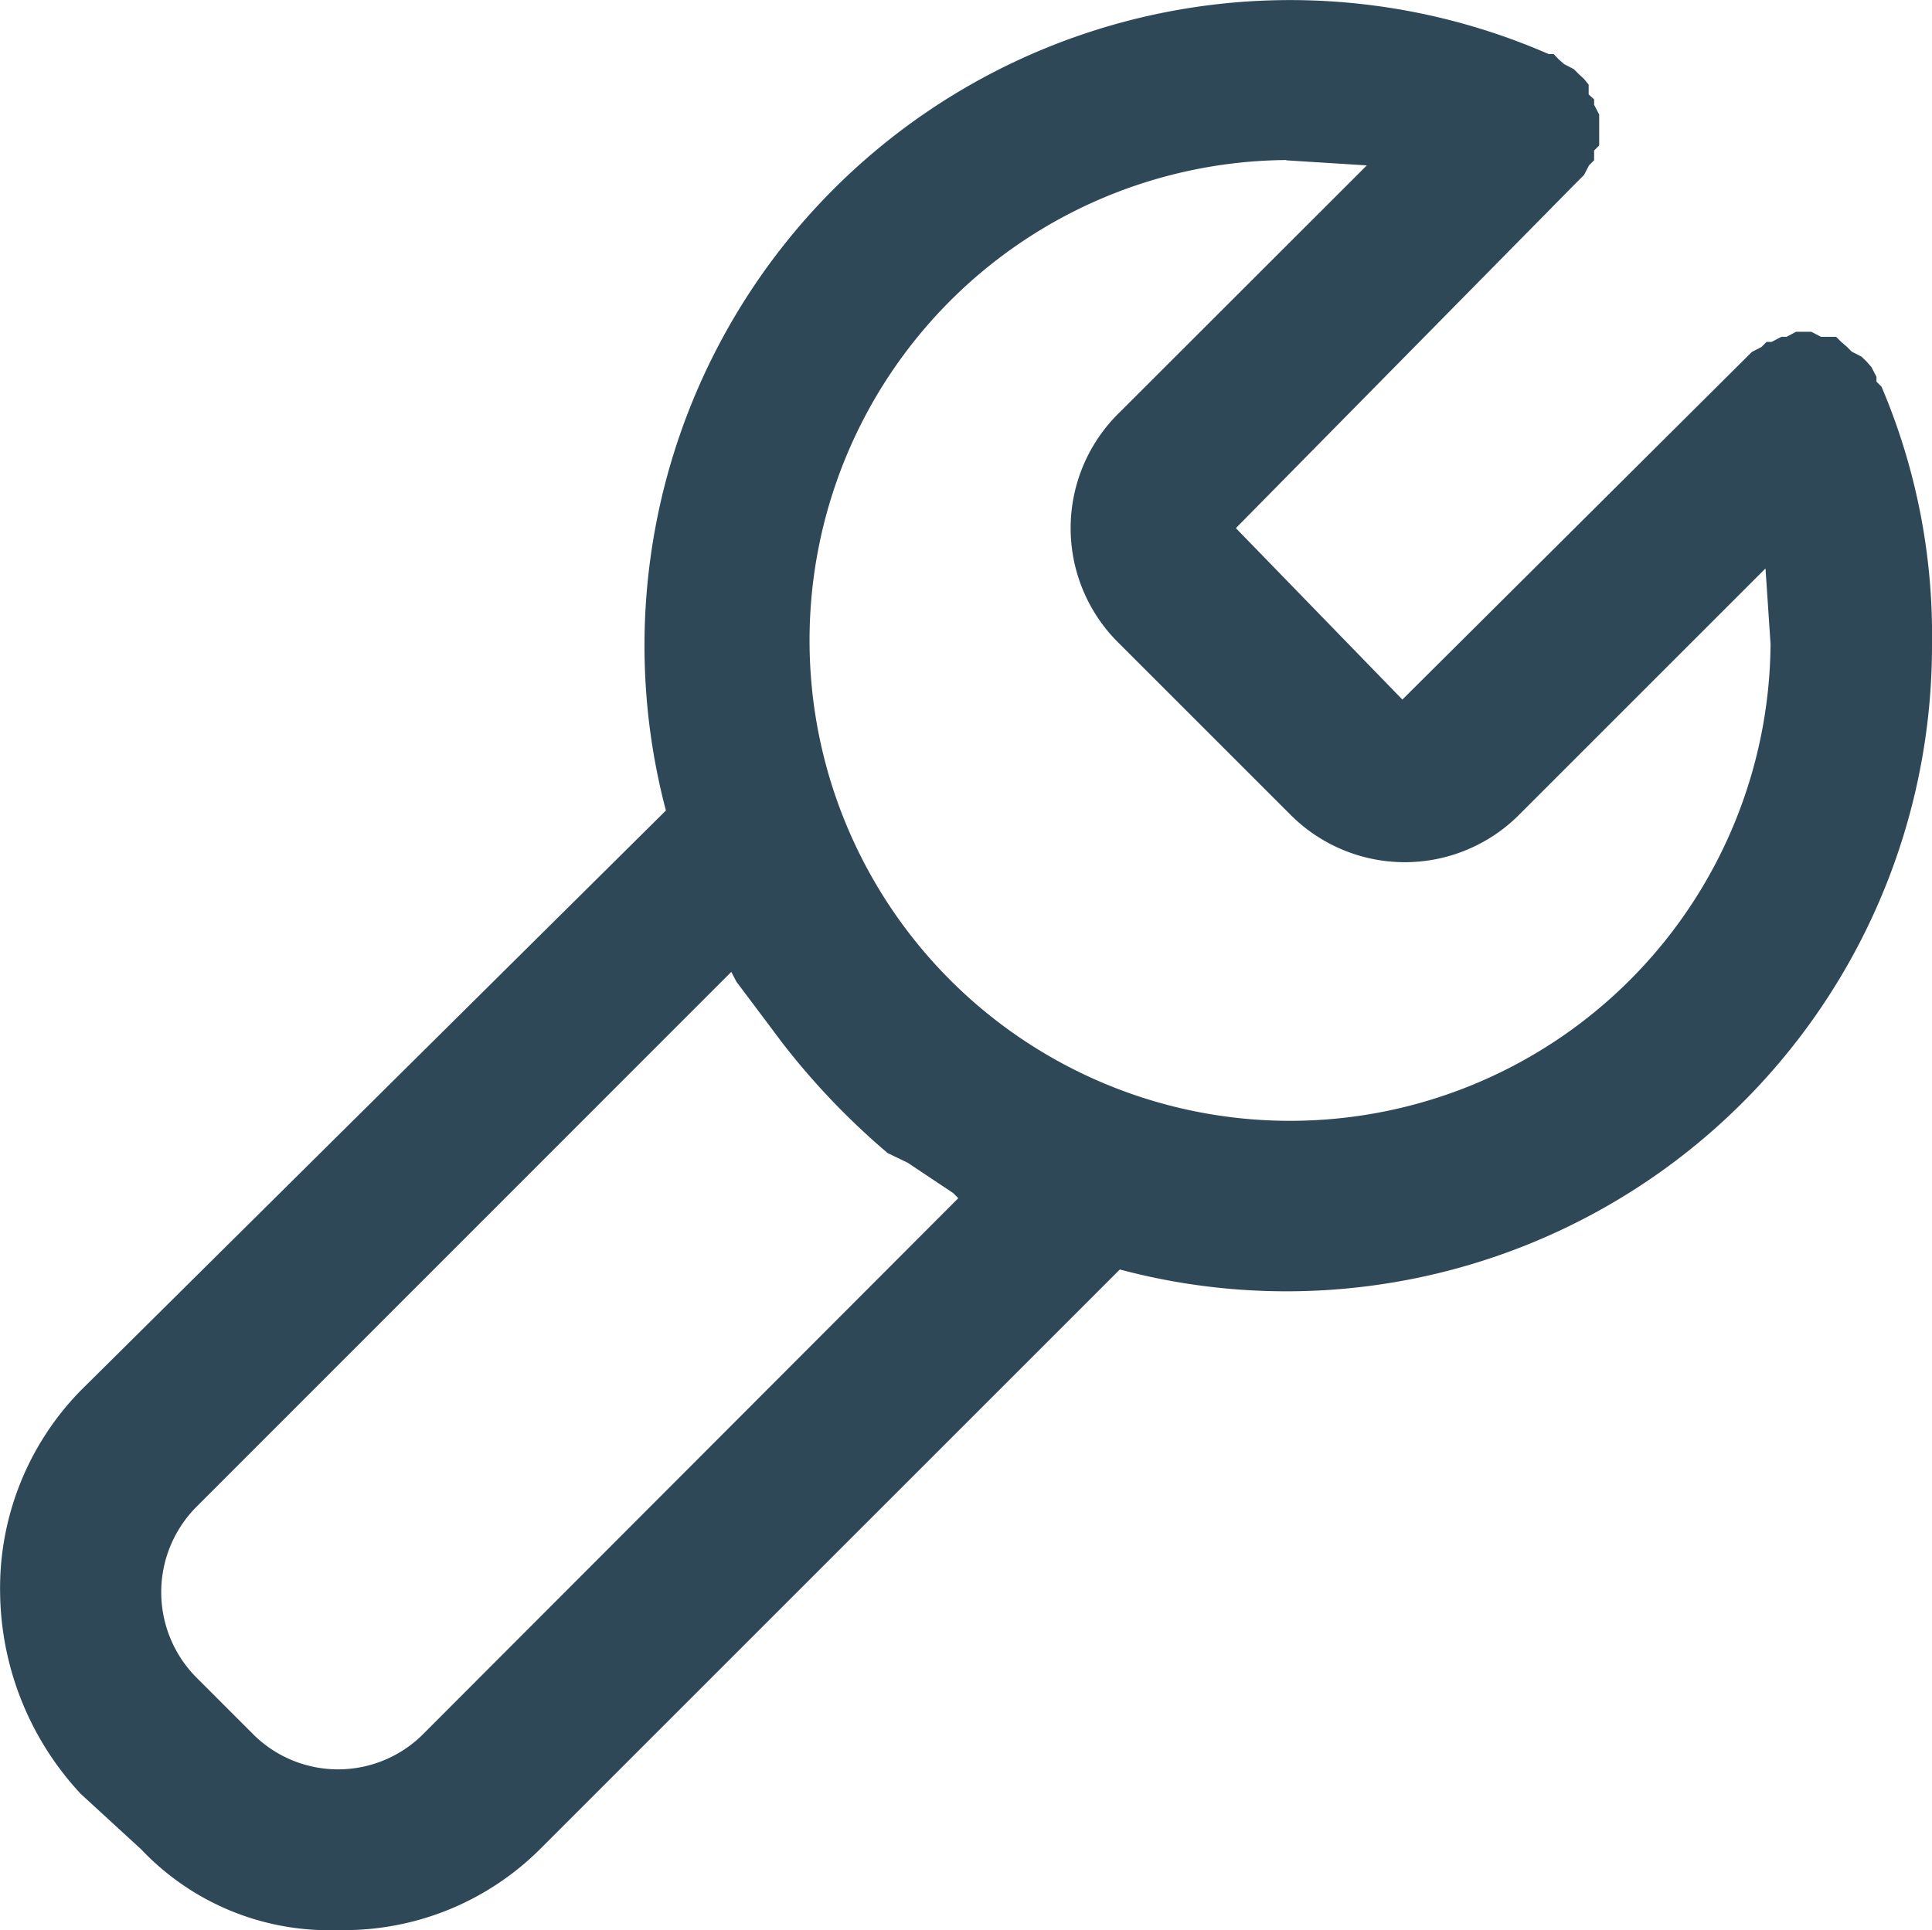 <svg xmlns="http://www.w3.org/2000/svg" width="19.83" height="19.815" viewBox="0 0 19.83 19.815">
  <path id="support" d="M-.005,16.636a3.079,3.079,0,0,0,.828,2.071l.621.57a2.657,2.657,0,0,0,2.019.828,2.851,2.851,0,0,0,2.071-.828l5.954-5.954A6.627,6.627,0,0,0,19.824,6.9a6.5,6.5,0,0,0-.518-2.64l-.052-.052V4.158l-.052-.1L19.151,4,19.1,3.951,19,3.9l-.052-.052L18.892,3.8l-.052-.052h-.155l-.1-.052h-.155l-.1.052h-.052l-.1.052h-.052l-.052.052-.1.052-.052.052L14.388,7.472l-1.709-1.76,3.469-3.521.052-.052.052-.052.052-.1.052-.052v-.1l.052-.052V1.466l-.052-.1V1.311L16.3,1.259v-.1L16.252,1.1,16.2,1.052,16.148,1l-.1-.052L15.993.9,15.941.845h-.052A6.627,6.627,0,0,0,6.829,8.611L.823,14.565a2.9,2.9,0,0,0-.828,2.071Zm13.2-14.7.828.052L11.488,4.521a1.657,1.657,0,0,0,0,2.382l1.76,1.76a1.657,1.657,0,0,0,2.33,0l2.537-2.537.052.777a4.932,4.932,0,1,1-4.97-4.97ZM2.014,15.756,7.5,10.268l.052.1.311.414.155.207a7.488,7.488,0,0,0,1.087,1.139l.207.1.466.311.052.052L4.344,18.086a1.234,1.234,0,0,1-1.76,0l-.57-.57a1.243,1.243,0,0,1,0-1.76Zm0,0" transform="translate(0.006 -0.29)" fill="#2f4858"/>
</svg>
